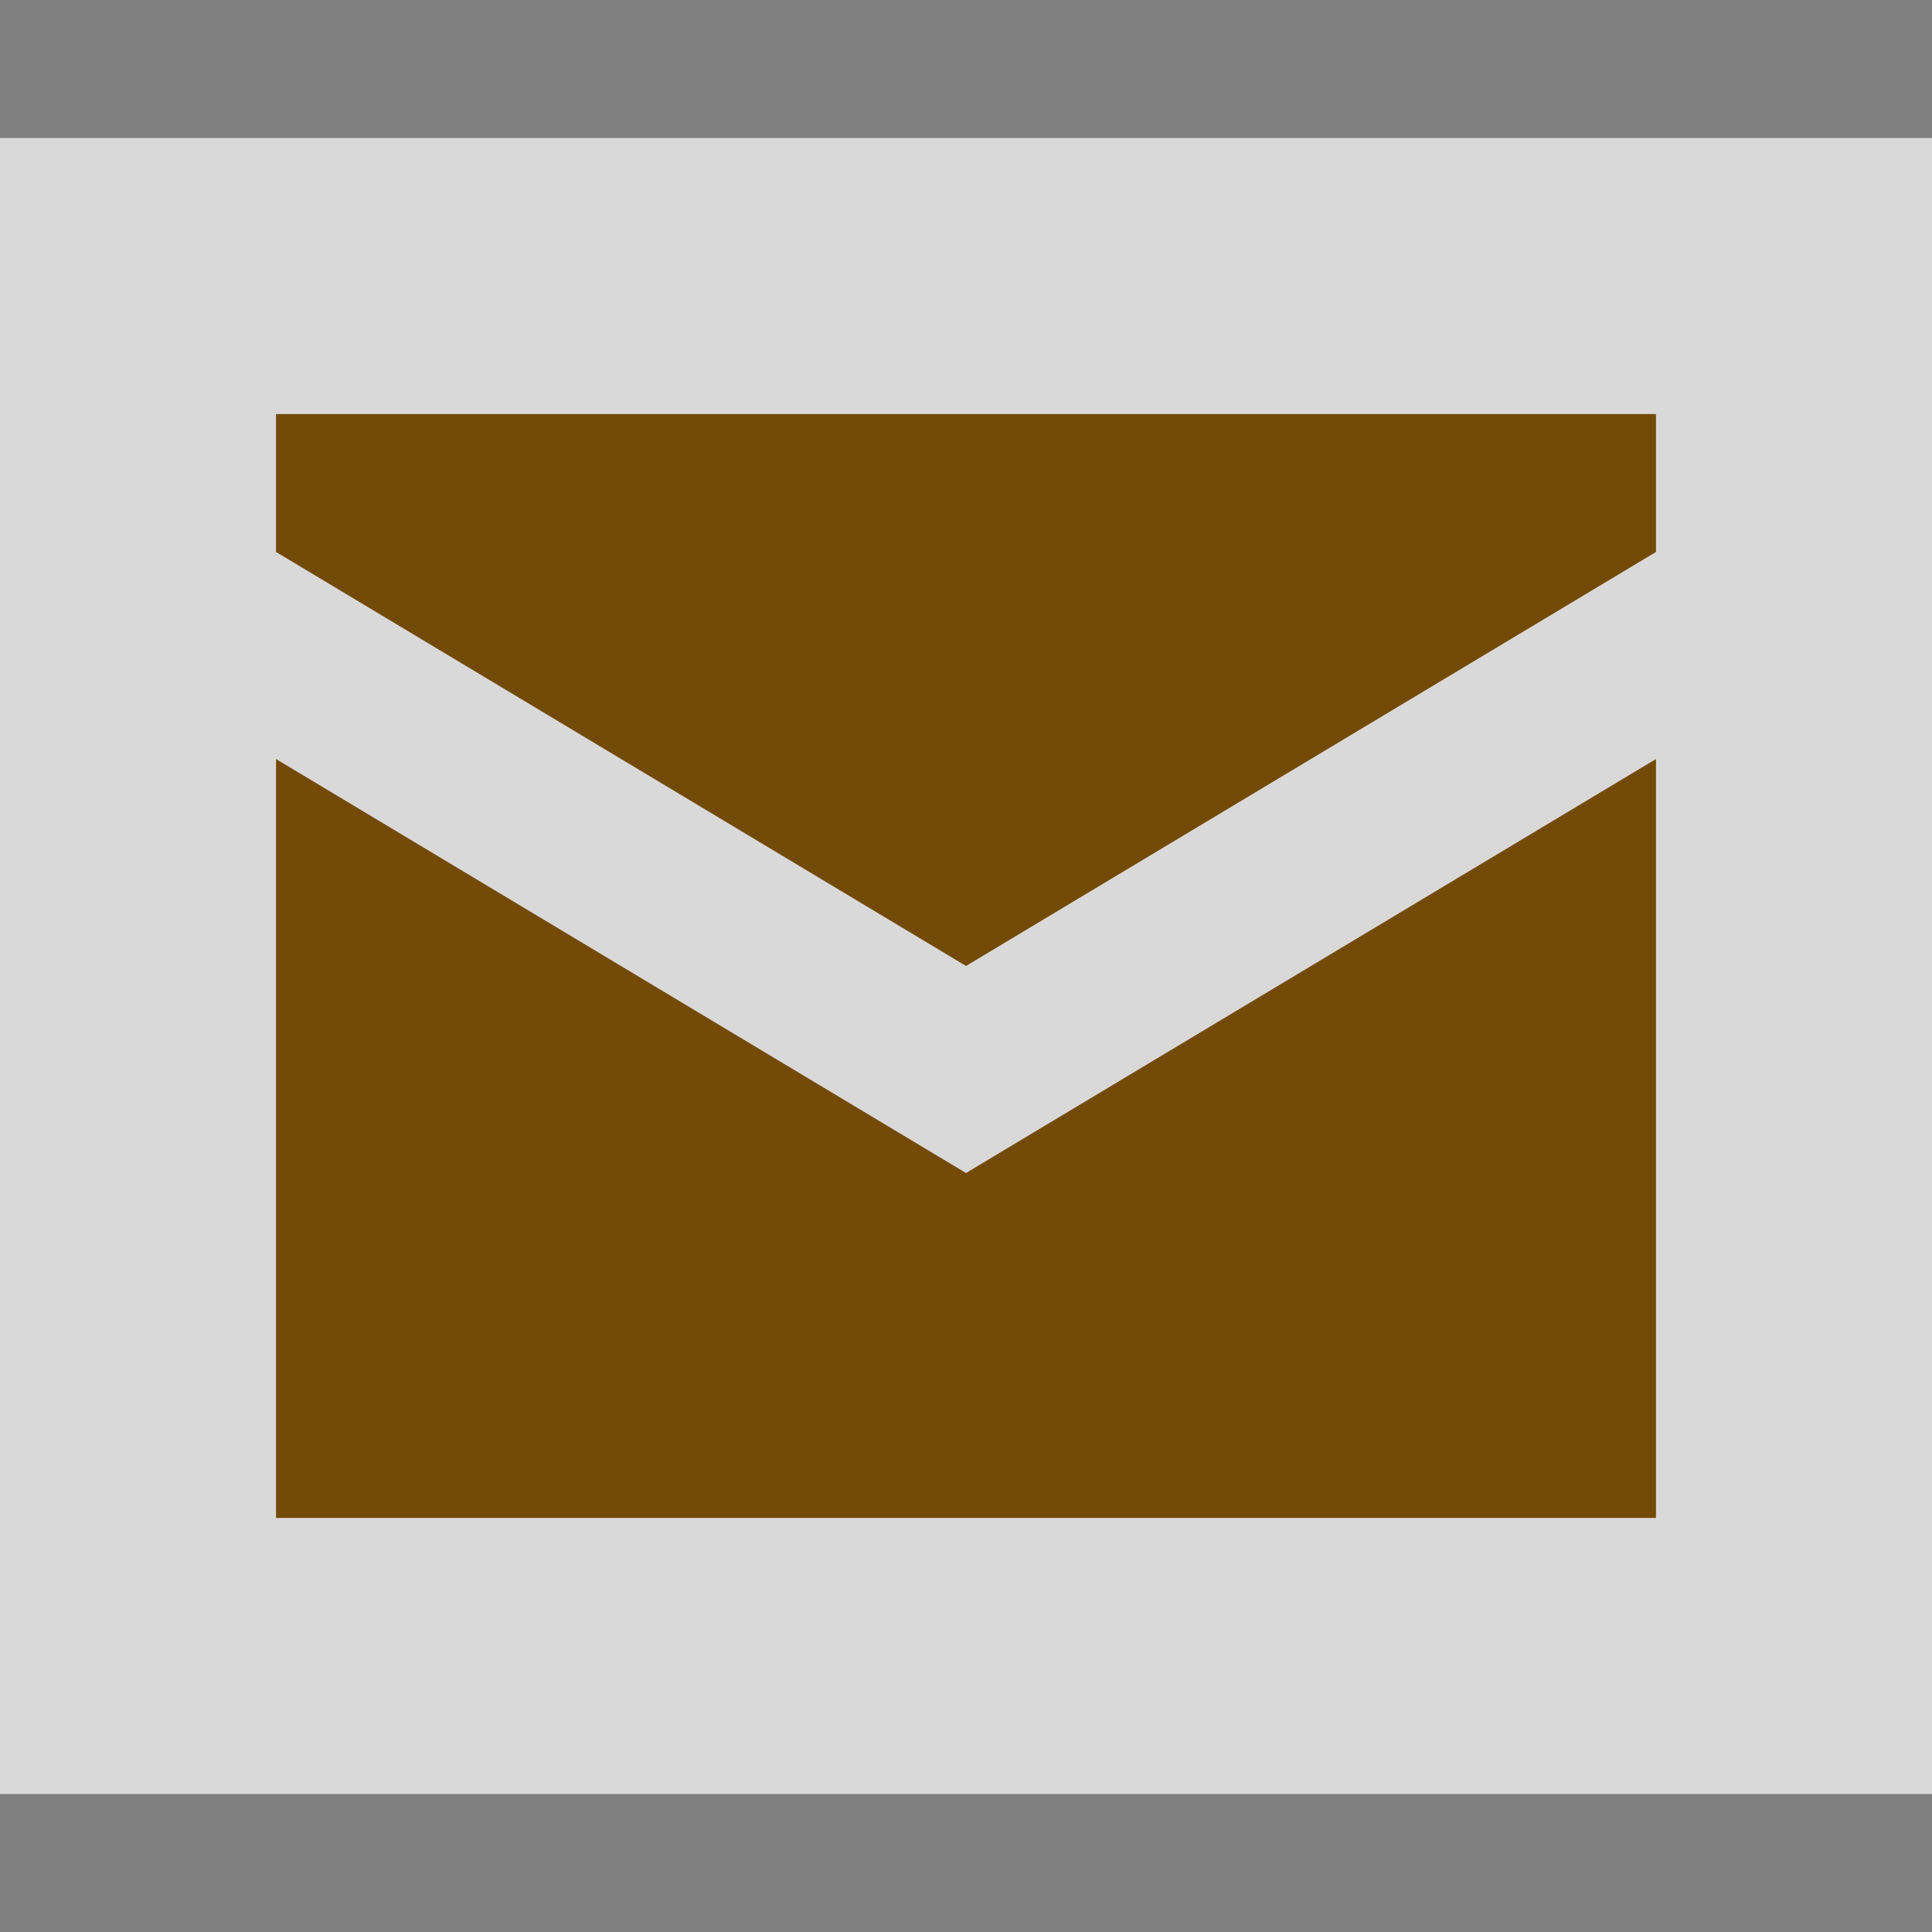 <?xml version='1.0' encoding='utf-8'?>
<svg xmlns:dc="http://purl.org/dc/elements/1.1/" xmlns:cc="http://creativecommons.org/ns#" xmlns:rdf="http://www.w3.org/1999/02/22-rdf-syntax-ns#" xmlns="http://www.w3.org/2000/svg" version="1.1" width="100%" height="100%" viewBox="0 0 14 14" id="svg2">
  <rect x="0" y="0" width="14" height="14" fill="#808080" stroke="none"/>
  <defs id="defs6"/>
  <rect width="14" height="14" x="0" y="0" id="canvas" style="fill:none;stroke:none;visibility:hidden"/>
  <path d="M 4e-7,1 0,2 5,5 10,2 10,1 z M 0,3.5 4e-7,9 10,9 10,3.5 5,6.5 z" id="halo" style="fill:#ffffff;stroke:#ffffff;stroke-width:4.0;opacity:0.7;" transform="translate(2.0,2.0)"/>
<path d="M 4e-7,1 0,2 5,5 10,2 10,1 z M 0,3.5 4e-7,9 10,9 10,3.5 5,6.5 z" id="post-office" style="fill:#734a08;fill-opacity:1" transform="translate(2.0,2.0)"/>
</svg>
